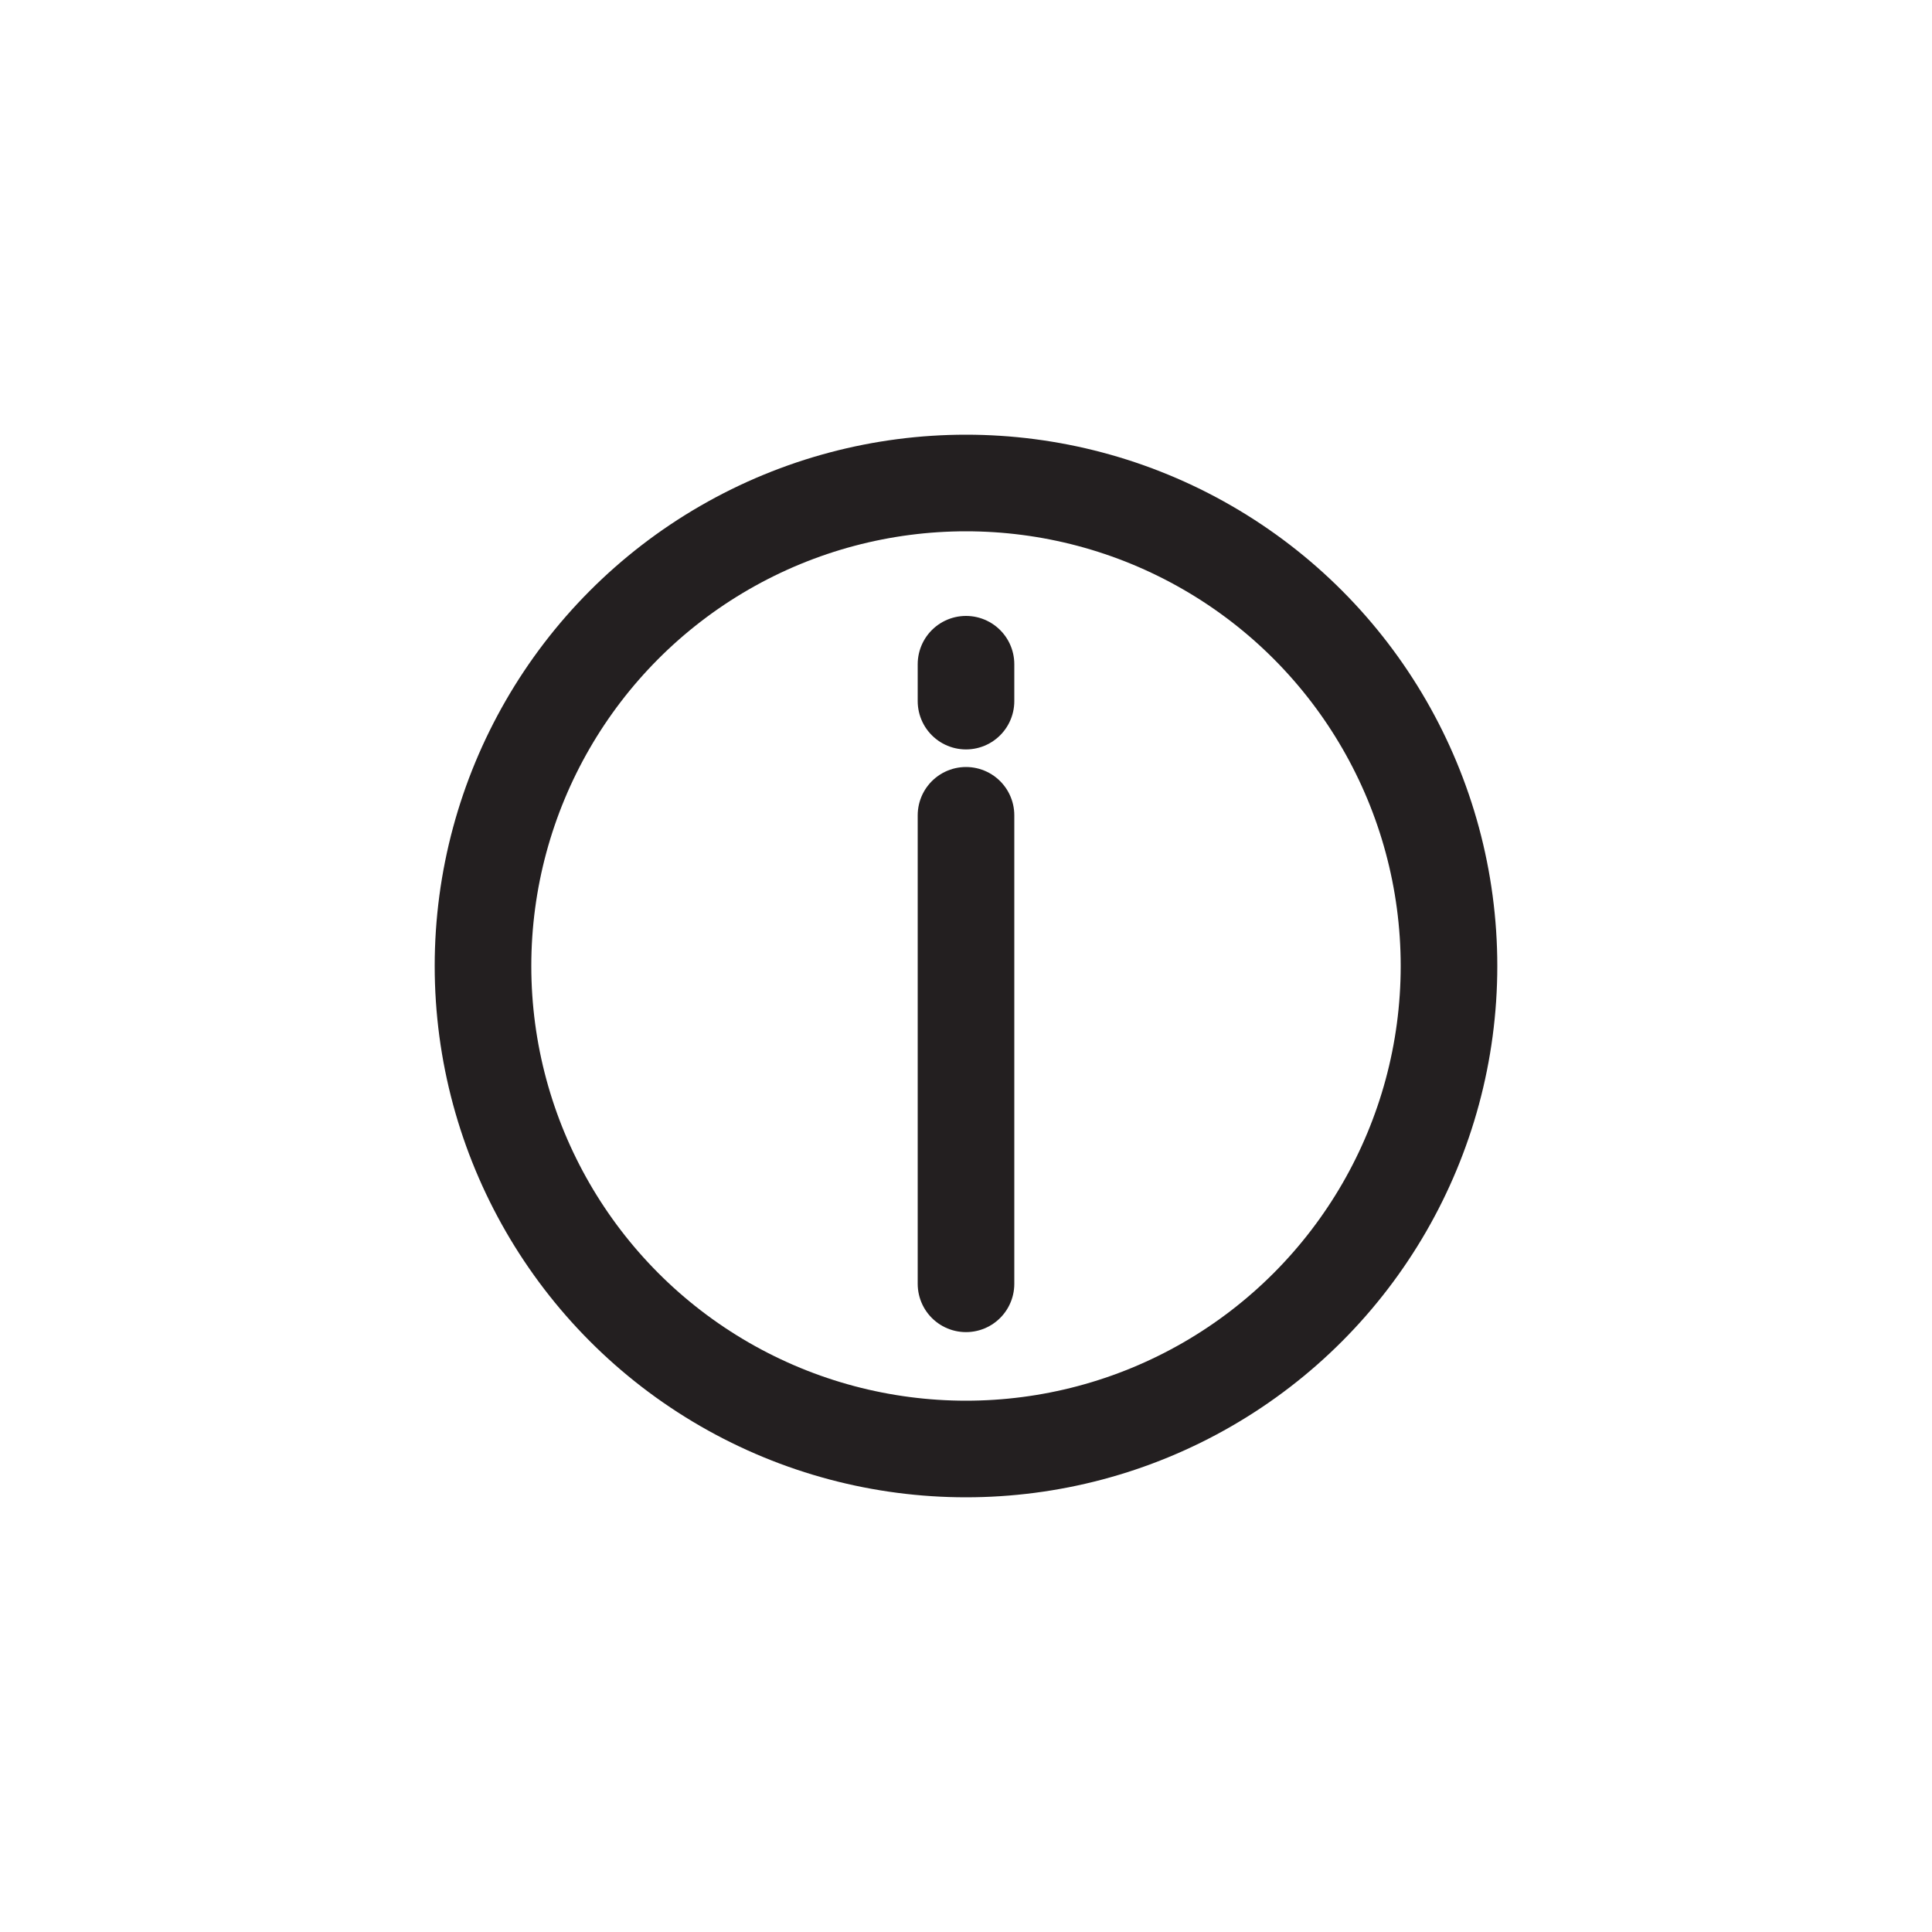 <svg id="Layer_1" data-name="Layer 1" xmlns="http://www.w3.org/2000/svg" viewBox="0 0 100 100"><defs><style>.cls-1{fill:#231f20;opacity:0;}.cls-2{fill:none;stroke:#231f20;stroke-linecap:round;stroke-linejoin:round;stroke-width:5px;}</style></defs><title>Artboard 1 copy 25</title><rect class="cls-1" width="100" height="100" transform="translate(100 0) rotate(90)"/><line class="cls-2" x1="50" y1="66.45" x2="50" y2="42.2"/><line class="cls-2" x1="50" y1="36.29" x2="50" y2="34.38"/><circle class="cls-2" cx="50" cy="50" r="25"/></svg>